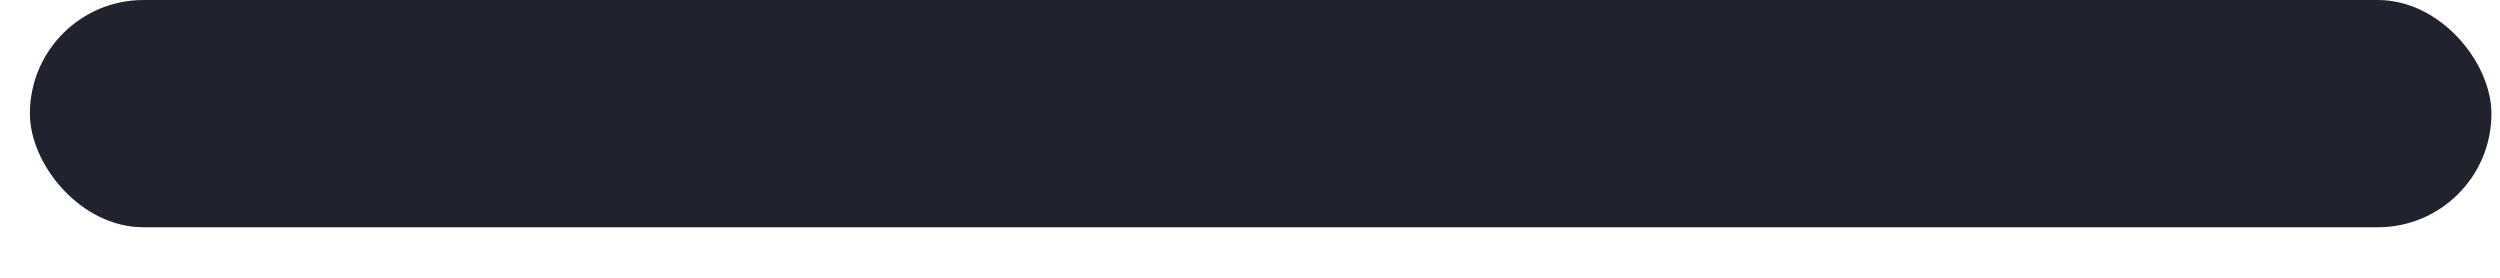 <?xml version="1.0" encoding="UTF-8"?>
<svg width="45px" height="5px" viewBox="0 0 45 5" version="1.1" xmlns="http://www.w3.org/2000/svg" xmlns:xlink="http://www.w3.org/1999/xlink">
    <!-- Generator: Sketch 47.1 (45422) - http://www.bohemiancoding.com/sketch -->
    <title>Rectangle 2</title>
    <desc>Created with Sketch.</desc>
    <defs></defs>
    <g id="Page-1" stroke="none" stroke-width="1" fill="none" fill-rule="evenodd">
        <g id="Frontpage" transform="translate(-99, -2185)" fill="#20222E">
            <g id="Group-13-Copy" transform="translate(94, 2185)">
                <g id="Group-12">
                    <g id="Group-5">
                        <rect id="Rectangle-2" x="5.538" y="0" width="44.308" height="4.091" rx="2.045"></rect>
                    </g>
                </g>
            </g>
        </g>
    </g>
</svg>
